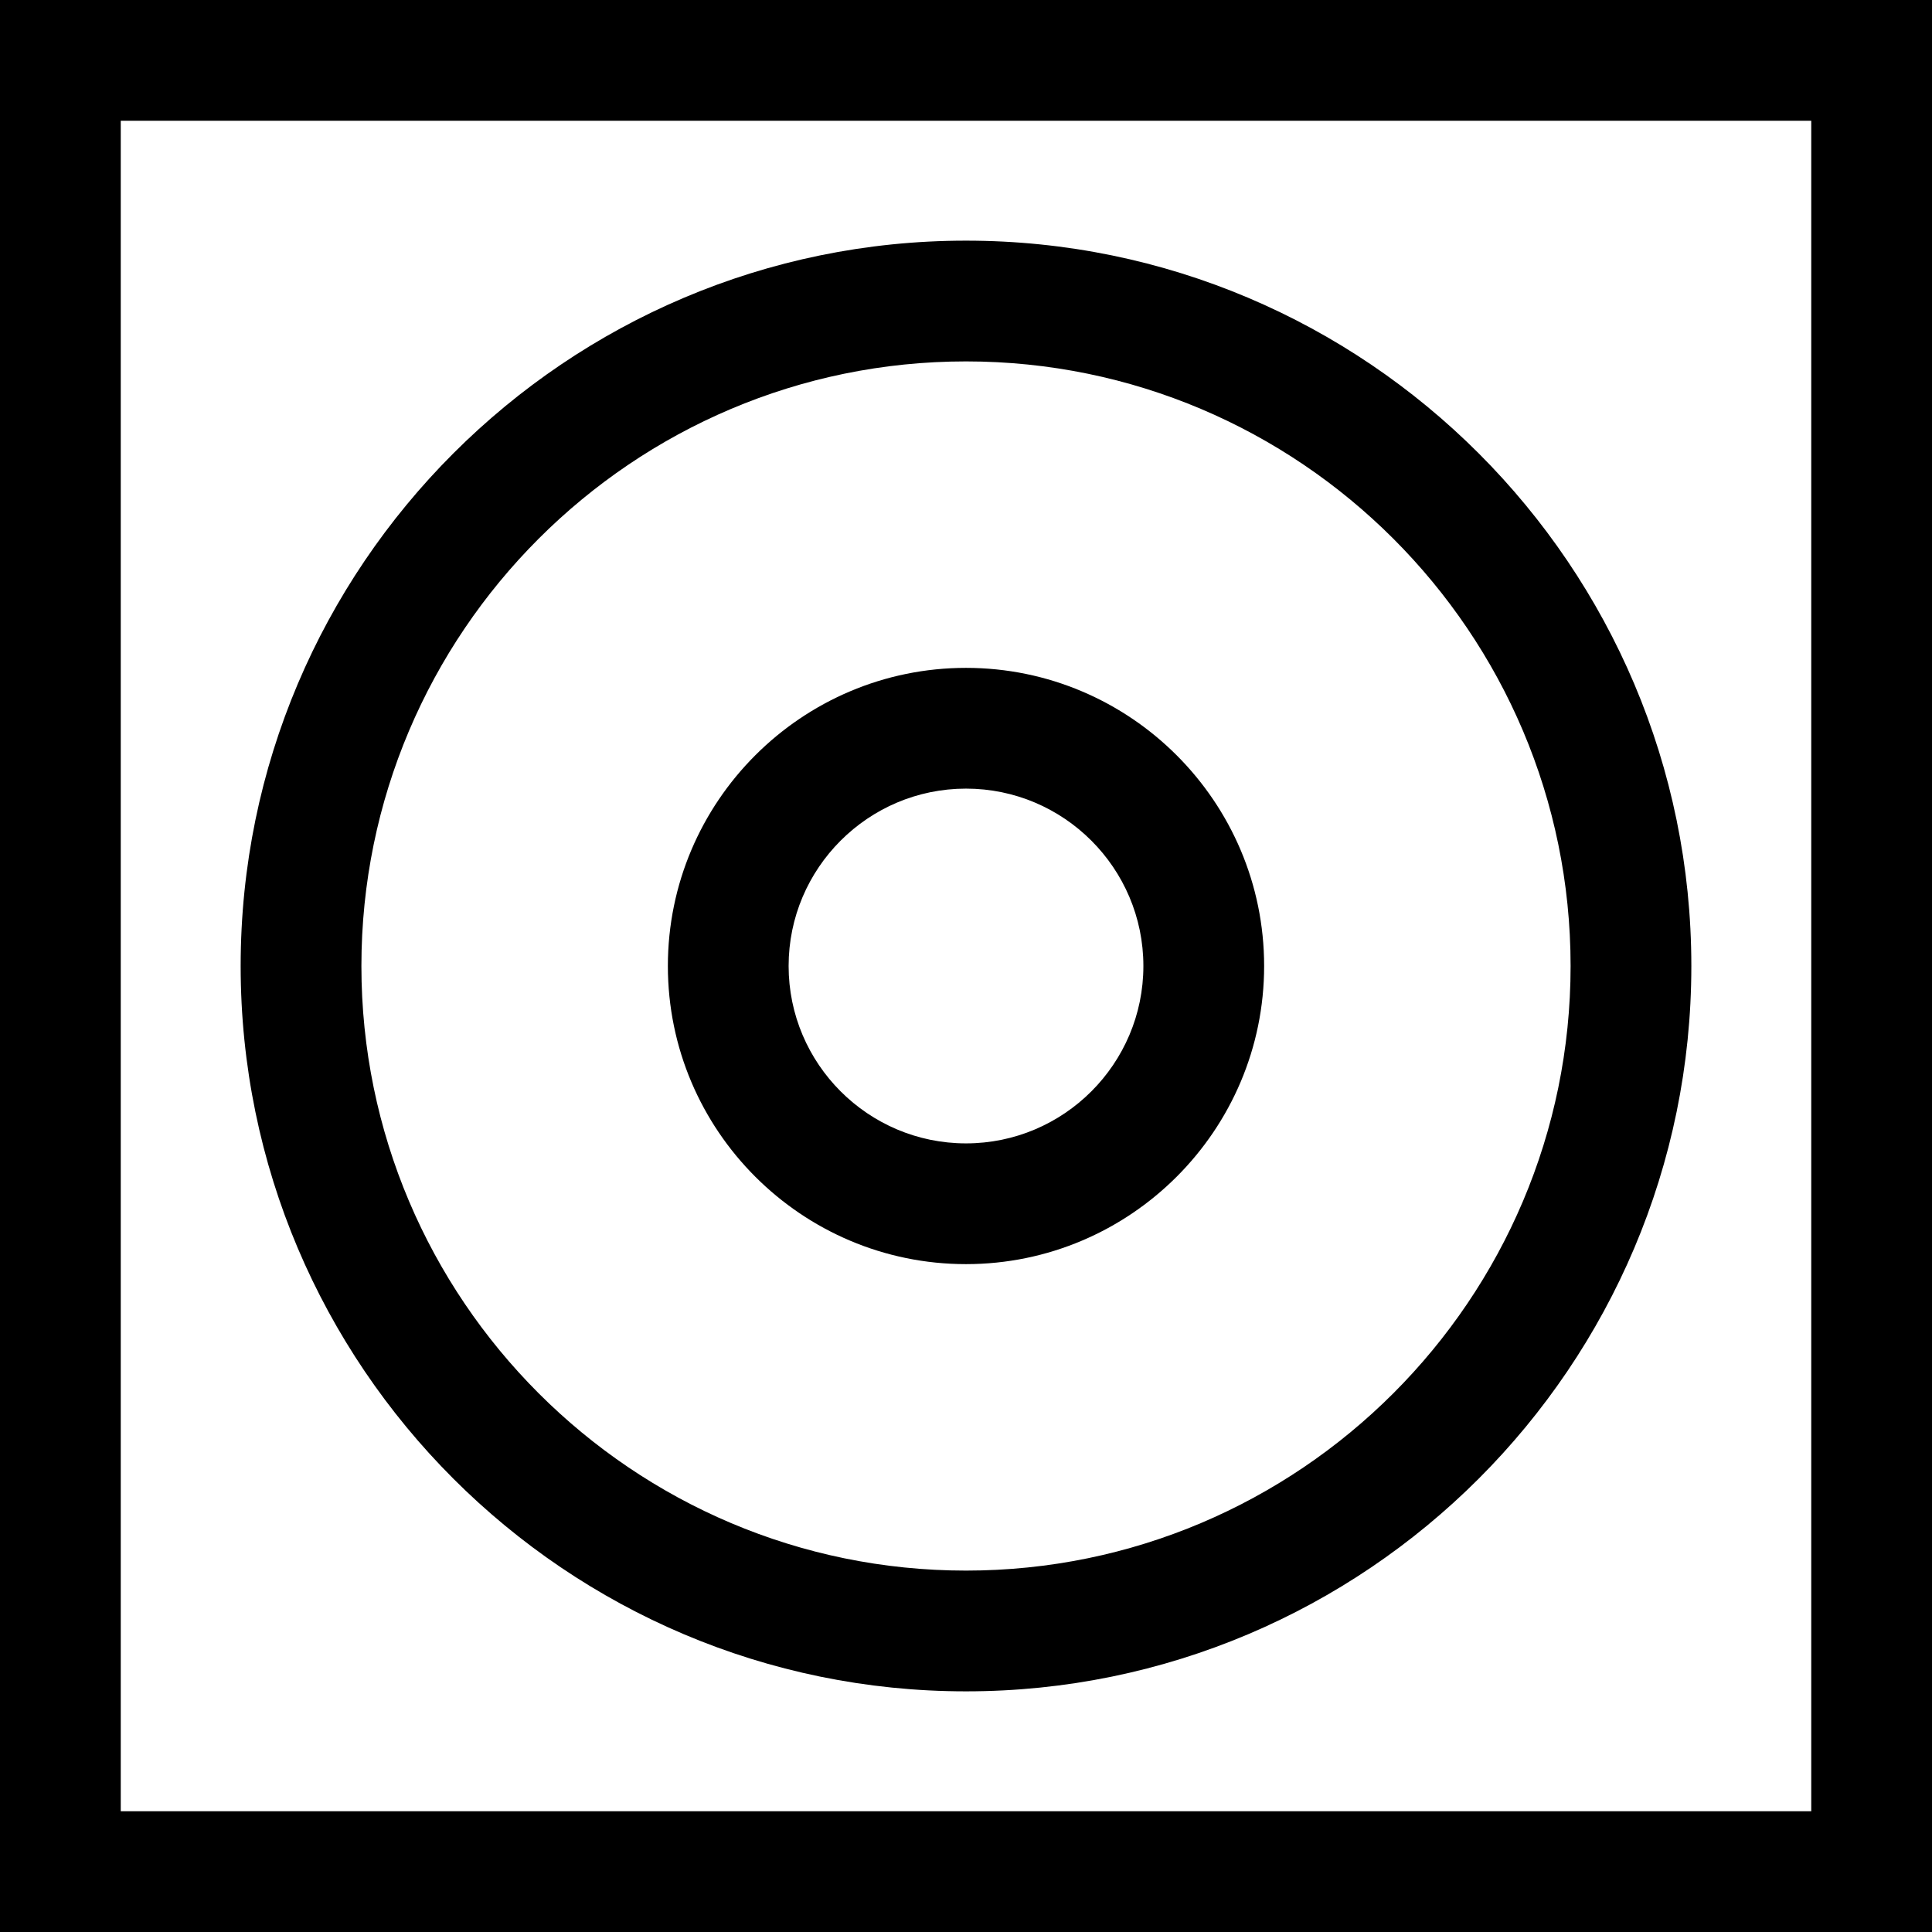 <?xml version="1.0" standalone="no"?><!DOCTYPE svg PUBLIC "-//W3C//DTD SVG 1.1//EN" "http://www.w3.org/Graphics/SVG/1.1/DTD/svg11.dtd"><svg t="1609068581194" class="icon" viewBox="0 0 1024 1024" version="1.1" xmlns="http://www.w3.org/2000/svg" p-id="3904" xmlns:xlink="http://www.w3.org/1999/xlink" width="64" height="64"><defs><style type="text/css"></style></defs><path d="M960 64l0 896L64 960 64 64 960 64M1024 0 0 0l0 1024 1024 0L1024 0 1024 0z" p-id="3905"></path><path d="M512 896.448c-211.968 0-384.448-172.416-384.448-384.448 0-211.968 172.48-384.448 384.448-384.448 212.032 0 384.448 172.48 384.448 384.448C896.448 724.032 724.032 896.448 512 896.448zM512 191.552C335.296 191.552 191.552 335.296 191.552 512S335.296 832.448 512 832.448 832.448 688.704 832.448 512 688.704 191.552 512 191.552z" p-id="3906"></path><path d="M512 670.016c-87.104 0-158.016-70.848-158.016-158.016S424.896 353.984 512 353.984 670.016 424.896 670.016 512 599.104 670.016 512 670.016zM512 417.984C460.16 417.984 417.984 460.16 417.984 512 417.984 563.84 460.16 606.016 512 606.016 563.84 606.016 606.016 563.84 606.016 512 606.016 460.16 563.84 417.984 512 417.984z" p-id="3907"></path></svg>